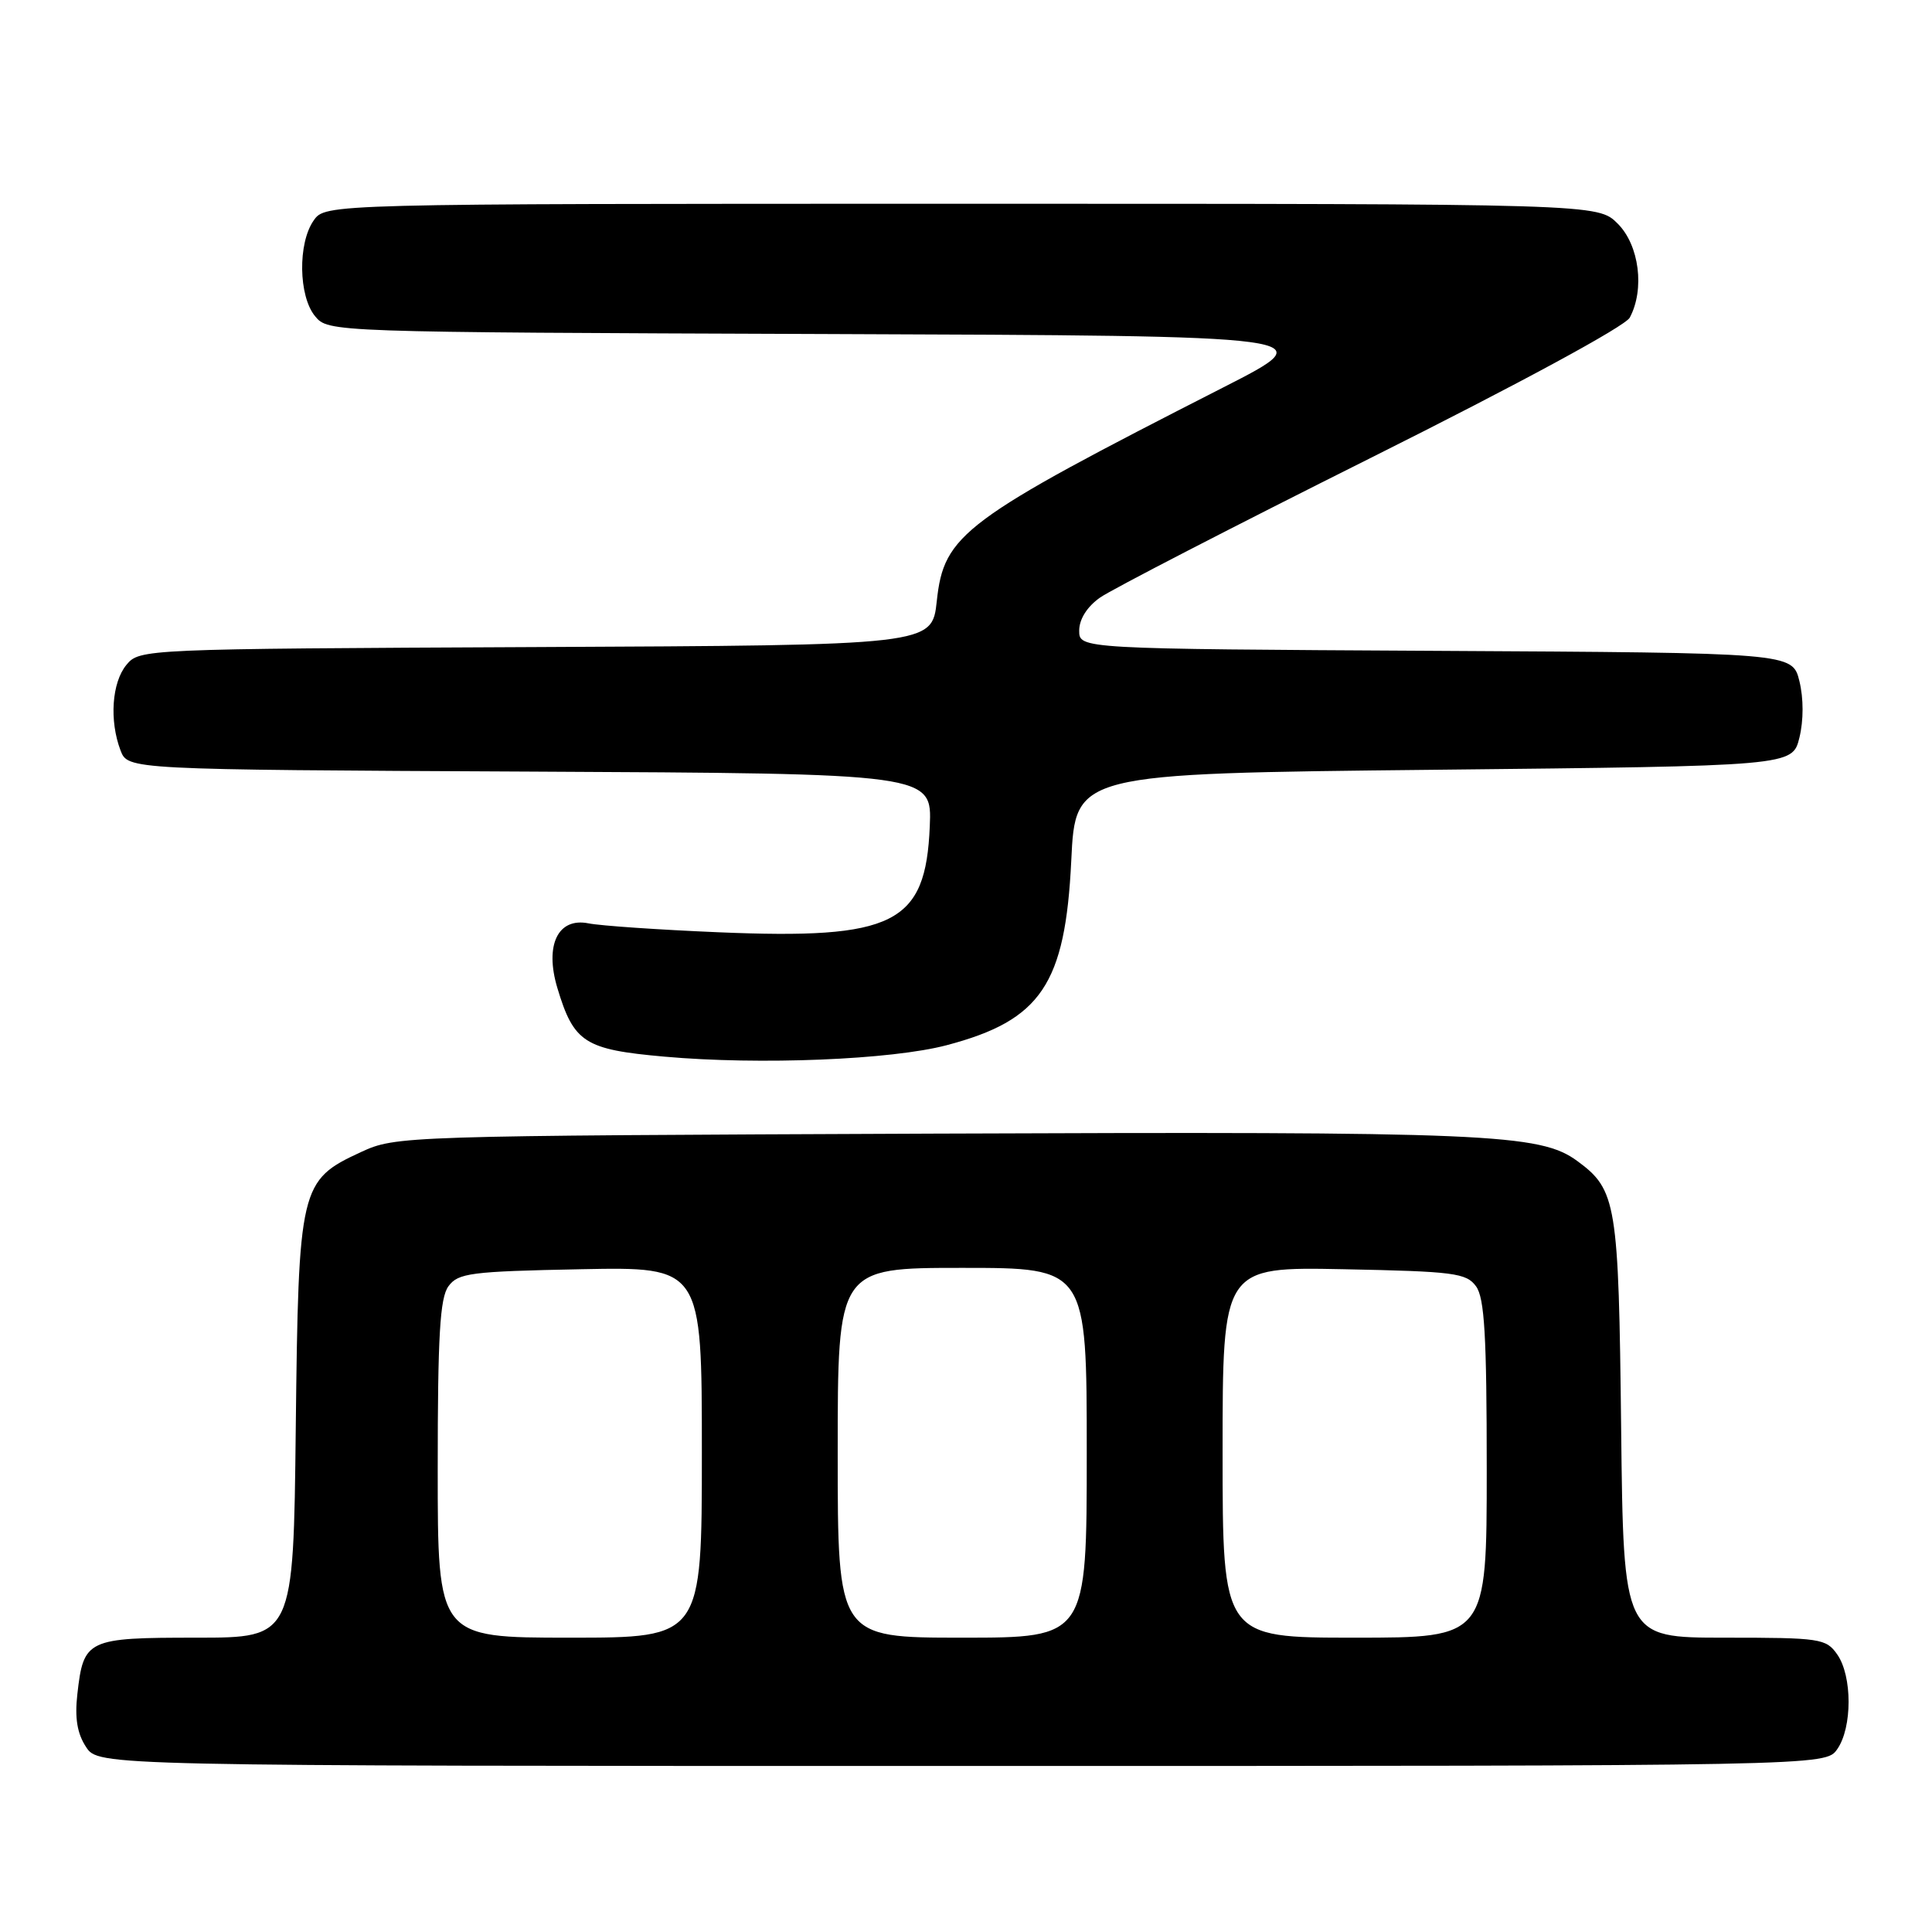 <?xml version="1.0" encoding="UTF-8" standalone="no"?>
<!DOCTYPE svg PUBLIC "-//W3C//DTD SVG 1.1//EN" "http://www.w3.org/Graphics/SVG/1.1/DTD/svg11.dtd" >
<svg xmlns="http://www.w3.org/2000/svg" xmlns:xlink="http://www.w3.org/1999/xlink" version="1.1" viewBox="0 0 256 256">
 <g >
 <path fill="currentColor"
d=" M 243.44 231.78 C 245.45 228.92 245.45 222.08 243.44 219.22 C 241.97 217.11 241.20 217.00 228.50 217.00 C 215.12 217.00 215.12 217.00 214.81 189.25 C 214.48 159.37 214.20 157.66 209.00 153.84 C 204.05 150.21 197.17 149.92 123.82 150.21 C 53.13 150.50 52.46 150.52 47.82 152.66 C 39.74 156.40 39.55 157.19 39.19 189.25 C 38.88 217.00 38.88 217.00 26.06 217.00 C 11.51 217.00 11.07 217.21 10.25 224.48 C 9.89 227.65 10.23 229.70 11.40 231.48 C 13.05 234.00 13.05 234.00 127.47 234.00 C 241.89 234.00 241.89 234.00 243.44 231.78 Z  M 125.46 138.49 C 137.95 135.19 141.16 130.43 141.95 114.00 C 142.50 102.50 142.50 102.50 190.00 102.00 C 237.50 101.50 237.50 101.50 238.43 97.75 C 238.99 95.45 238.99 92.55 238.43 90.25 C 237.50 86.50 237.50 86.50 190.25 86.24 C 143.00 85.98 143.00 85.98 143.00 83.56 C 143.00 82.05 144.04 80.40 145.75 79.19 C 147.26 78.12 163.44 69.77 181.70 60.64 C 201.38 50.80 215.33 43.24 215.95 42.09 C 217.96 38.33 217.21 32.49 214.36 29.64 C 211.73 27.00 211.73 27.00 127.42 27.00 C 43.11 27.00 43.11 27.00 41.56 29.22 C 39.45 32.23 39.55 39.24 41.75 41.90 C 43.50 44.01 43.62 44.02 109.50 44.26 C 175.50 44.50 175.50 44.50 162.14 51.31 C 127.54 68.95 125.08 70.79 124.13 79.64 C 123.50 85.50 123.50 85.50 71.00 85.74 C 18.88 85.98 18.49 86.00 16.75 88.10 C 14.82 90.44 14.47 95.48 15.97 99.43 C 16.94 101.98 16.94 101.98 70.22 102.24 C 123.50 102.50 123.50 102.50 123.20 109.50 C 122.66 122.44 118.52 124.51 95.19 123.53 C 87.33 123.20 79.58 122.67 77.98 122.35 C 73.93 121.54 72.15 125.22 73.85 130.90 C 76.03 138.16 77.45 139.07 88.03 140.01 C 100.67 141.14 118.12 140.43 125.46 138.49 Z  M 58.00 194.69 C 58.00 177.02 58.29 171.98 59.42 170.44 C 60.70 168.68 62.36 168.47 76.92 168.18 C 93.00 167.86 93.00 167.86 93.00 192.43 C 93.00 217.00 93.00 217.00 75.50 217.00 C 58.00 217.00 58.00 217.00 58.00 194.69 Z  M 111.00 192.50 C 111.00 168.00 111.00 168.00 127.50 168.00 C 144.00 168.00 144.00 168.00 144.00 192.50 C 144.00 217.00 144.00 217.00 127.50 217.00 C 111.00 217.00 111.00 217.00 111.00 192.50 Z  M 162.00 192.43 C 162.00 167.86 162.00 167.86 178.08 168.18 C 192.64 168.47 194.30 168.68 195.58 170.44 C 196.71 171.98 197.00 177.02 197.00 194.69 C 197.00 217.00 197.00 217.00 179.50 217.00 C 162.00 217.00 162.00 217.00 162.00 192.43 Z "/>
</g>
</svg>